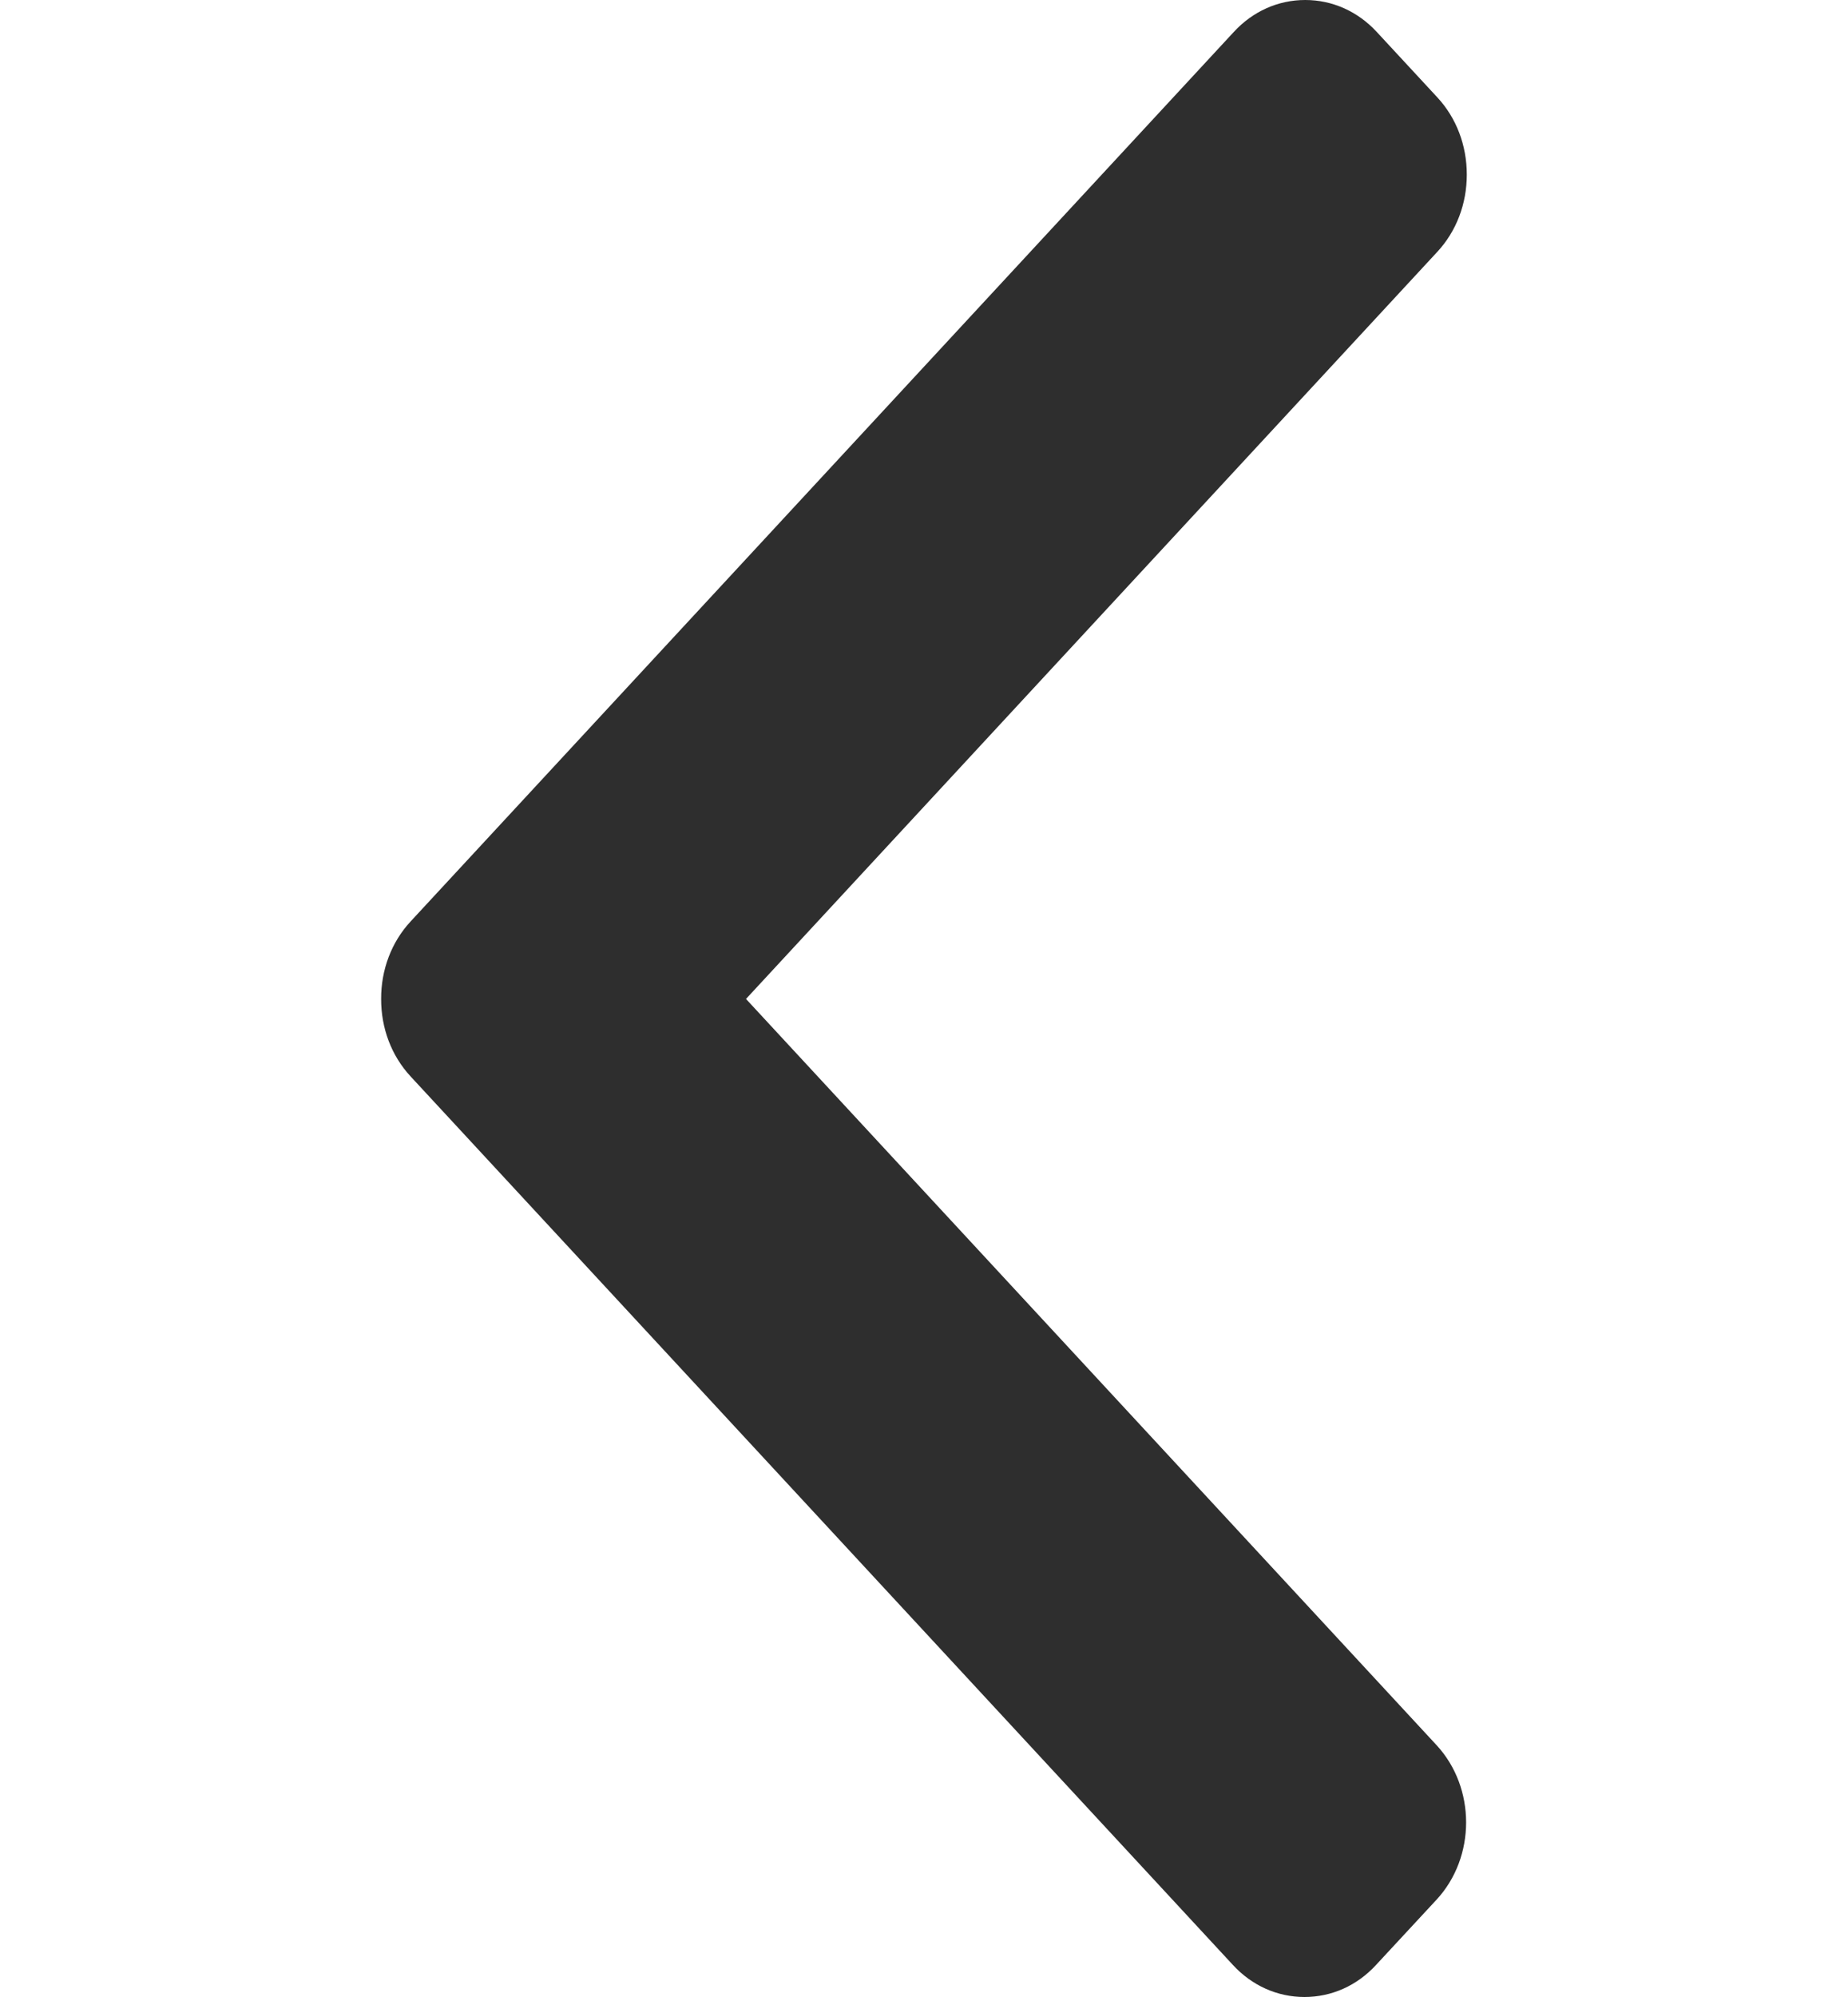<svg width="25" height="27" viewBox="0 0 25 27" fill="none" xmlns="http://www.w3.org/2000/svg">
<path d="M10.092 13.506L19.444 3.405C19.702 3.127 19.843 2.756 19.843 2.361C19.843 1.965 19.702 1.594 19.444 1.316L18.625 0.432C18.367 0.153 18.024 0 17.657 0C17.291 0 16.948 0.153 16.691 0.432L5.555 12.458C5.297 12.736 5.155 13.109 5.156 13.505C5.155 13.903 5.296 14.275 5.555 14.554L16.68 26.568C16.938 26.847 17.281 27 17.647 27C18.014 27 18.357 26.847 18.614 26.568L19.434 25.684C19.967 25.108 19.967 24.171 19.434 23.595L10.092 13.506Z" fill="#2E2E2E"/>
</svg>
